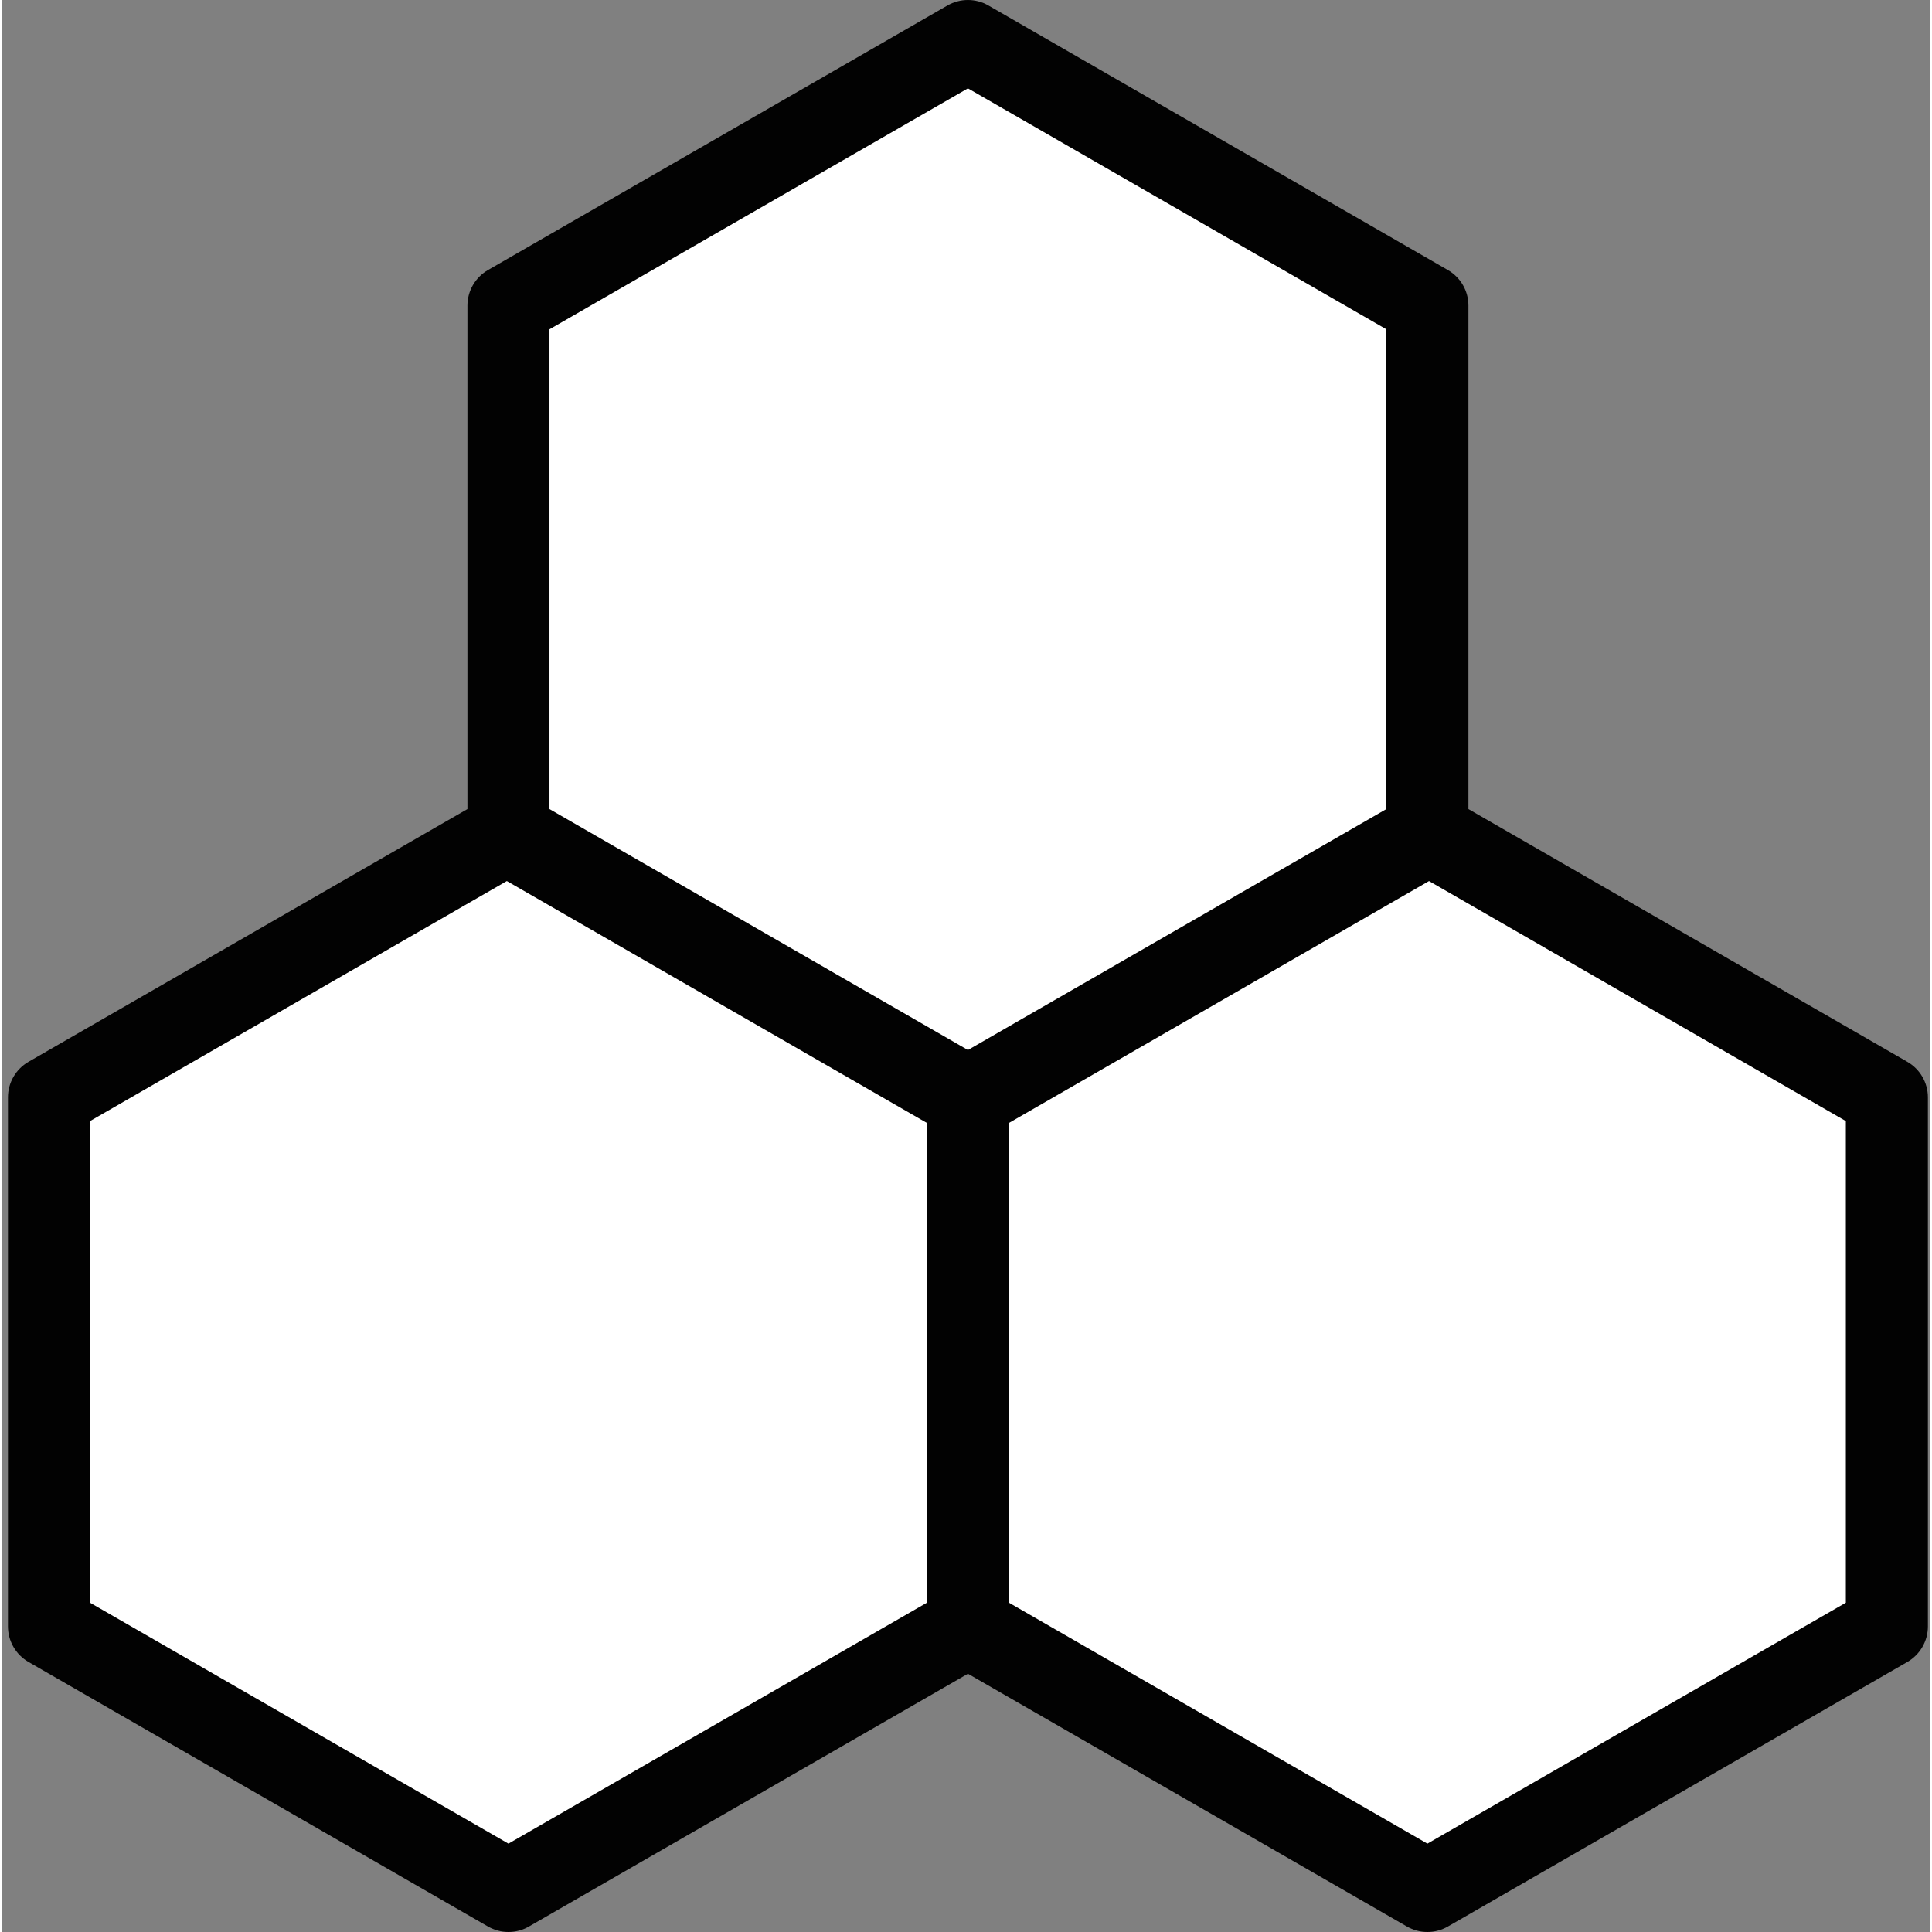 <?xml version="1.0"?>
<svg xmlns="http://www.w3.org/2000/svg" height="512px" viewBox="-1 0 470 470.94" width="512px" class=""><rect x="-1" y="0" width="470" height="470.94" fill="#808080" stroke="none"/><g><path d="m458.469 267.488v128.961l-112 64.492-112-64.492v-128.508l112-64.492v-.449zm0 0" fill="#fedb41" data-original="#FEDB41" class="active-path" style="fill:#FFFFFF" data-old_color="#ffffff"/><path d="m346.469 74.488v128.512l-112 64.488-112-64.488v-128.512l112-64.488zm0 0" fill="#00acea" data-original="#00ACEA" class="" style="fill:#FFFFFF" data-old_color="#ffffff"/><path d="m234.469 267.941v128.508l-112 64.492-112-64.492v-128.961l112-64.488v.449zm0 0" fill="#00efd1" data-original="#00EFD1" class="" style="fill:#FFFFFF" data-old_color="#ffffff"/><path d="m463.461 258.824-106.992-61.605v-122.73c0-3.574-1.91-6.879-5.008-8.664l-112-64.492c-3.09-1.777-6.891-1.777-9.98 0l-112 64.492c-3.102 1.785-5.012 5.09-5.012 8.664v122.73l-106.988 61.602c-3.102 1.785-5.012 5.09-5.012 8.668v128.961c0 3.578 1.91 6.883 5.012 8.668l112 64.488c3.09 1.777 6.891 1.777 9.98 0l107.008-61.617 107.012 61.617c3.09 1.777 6.891 1.777 9.98 0l112-64.488c3.098-1.785 5.008-5.09 5.008-8.668v-128.961c0-3.574-1.91-6.879-5.008-8.664zm-228.992-237.285 102 58.73v116.949l-102 58.73-102-58.73v-116.949zm-112 427.863-102-58.73v-117.402l101.609-58.508 102.391 58.961v116.949zm326-58.73-102 58.73-102-58.73v-116.949l102.391-58.957 101.609 58.504zm0 0" fill="#083863" data-original="#083863" class="" style="fill:#020202" data-old_color="#083863"/></g> </svg>
